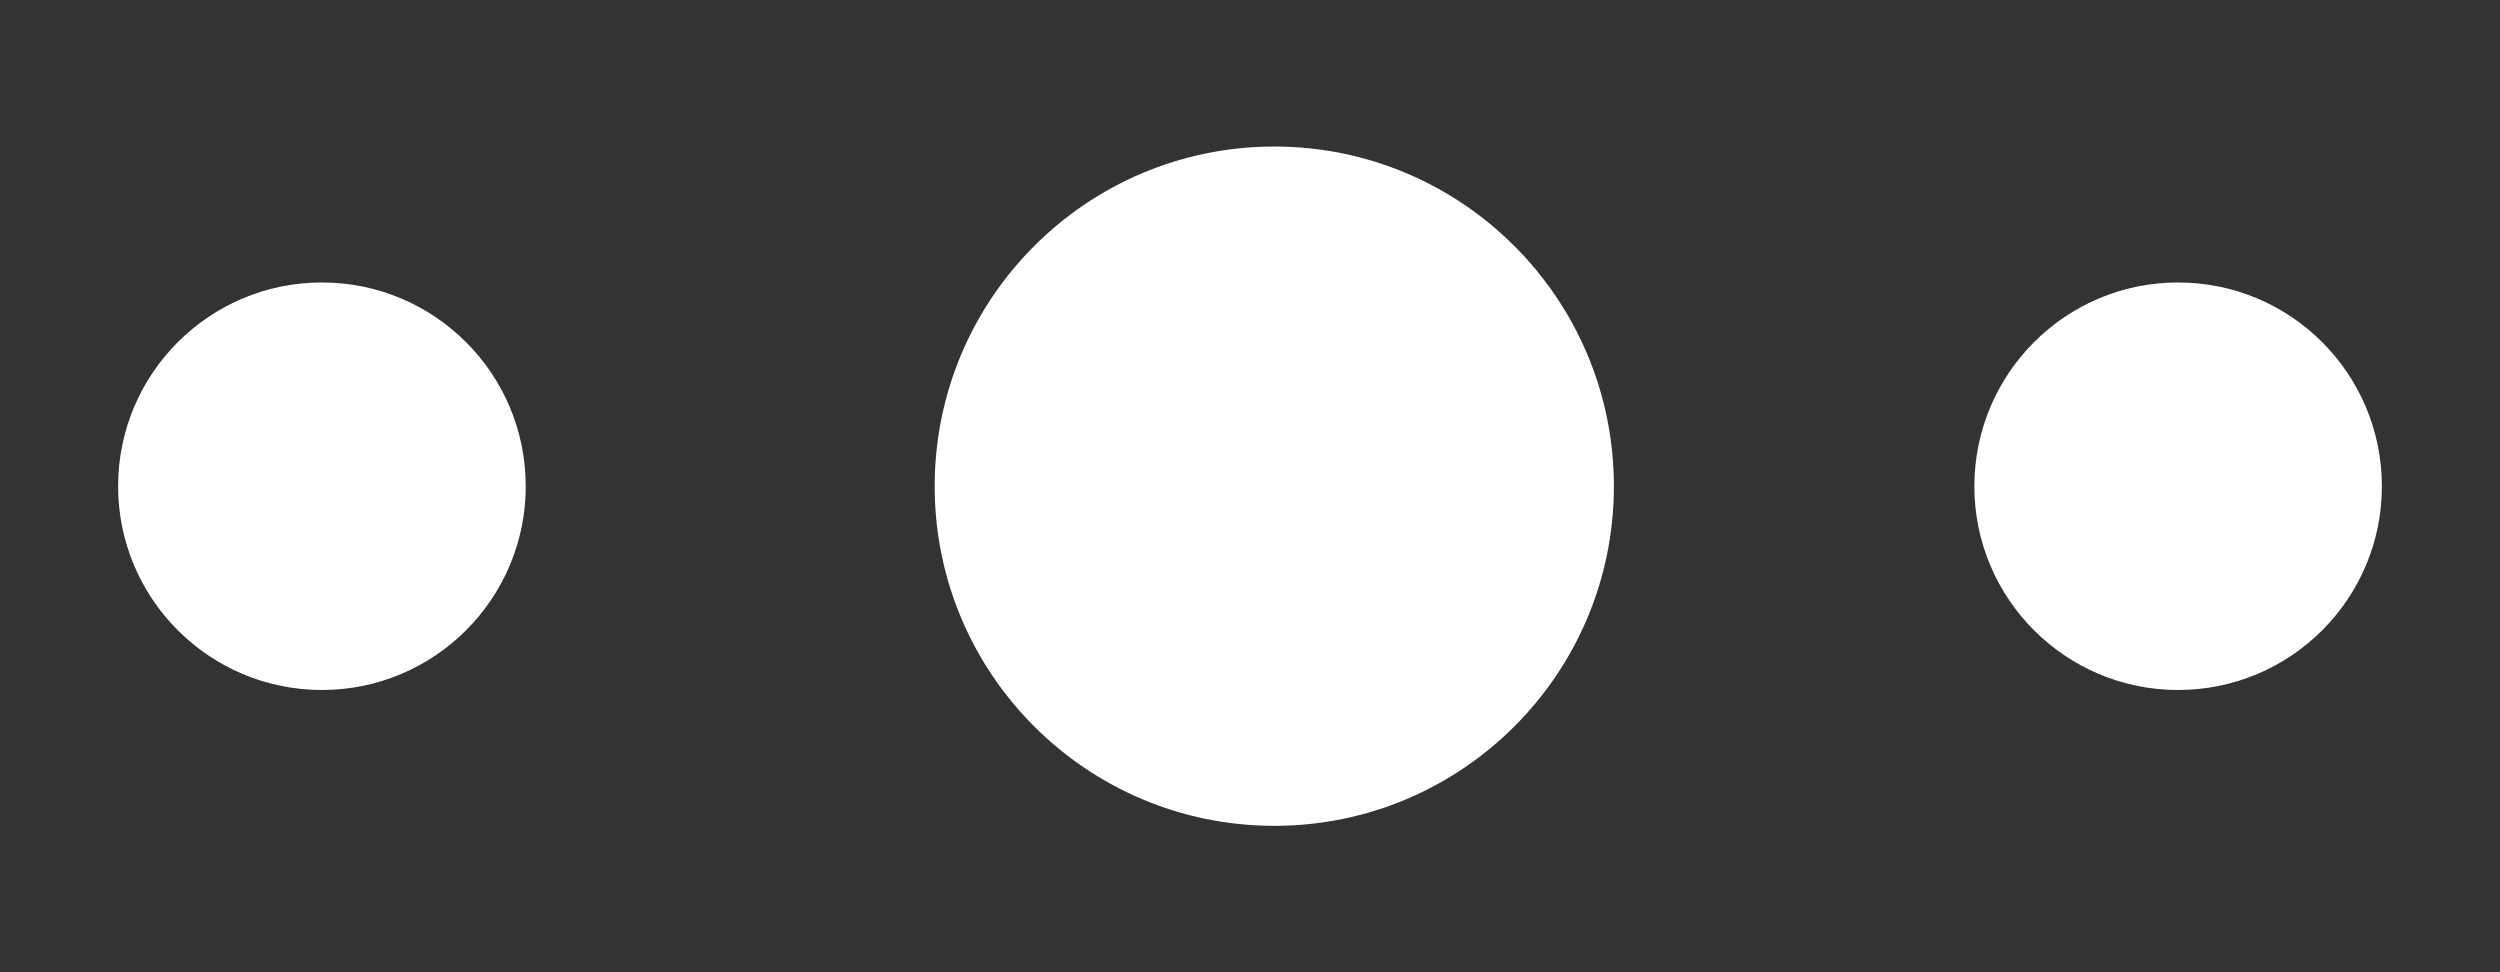 <?xml version="1.0" encoding="utf-8"?>
<!-- Generator: Adobe Illustrator 16.0.0, SVG Export Plug-In . SVG Version: 6.00 Build 0)  -->
<!DOCTYPE svg PUBLIC "-//W3C//DTD SVG 1.1//EN" "http://www.w3.org/Graphics/SVG/1.1/DTD/svg11.dtd">
<svg version="1.1" id="Слой_1" xmlns="http://www.w3.org/2000/svg" xmlns:xlink="http://www.w3.org/1999/xlink" x="0px" y="0px"
	 width="26.667px" height="10.373px" viewBox="0 0 26.667 10.373" enable-background="new 0 0 26.667 10.373" xml:space="preserve">
<rect x="0" y="0" width="26.667" height="10.373" fill="#333333" stroke="none"/>
<path fill-rule="evenodd" clip-rule="evenodd" fill="#FFFFFF" d="M3.434,3.013c1.2,0,2.174,0.973,2.174,2.174
	c0,1.2-0.974,2.173-2.174,2.173S1.26,6.387,1.26,5.187C1.26,3.986,2.233,3.013,3.434,3.013z M13.593,1.563
	c2,0,3.622,1.623,3.622,3.624c0,2-1.622,3.622-3.622,3.622c-2.001,0-3.623-1.622-3.623-3.622C9.97,3.186,11.592,1.563,13.593,1.563z
	 M23.233,3.013c1.201,0,2.174,0.973,2.174,2.174c0,1.2-0.973,2.173-2.174,2.173c-1.2,0-2.173-0.974-2.173-2.173
	C21.061,3.986,22.033,3.013,23.233,3.013z"/>
</svg>
